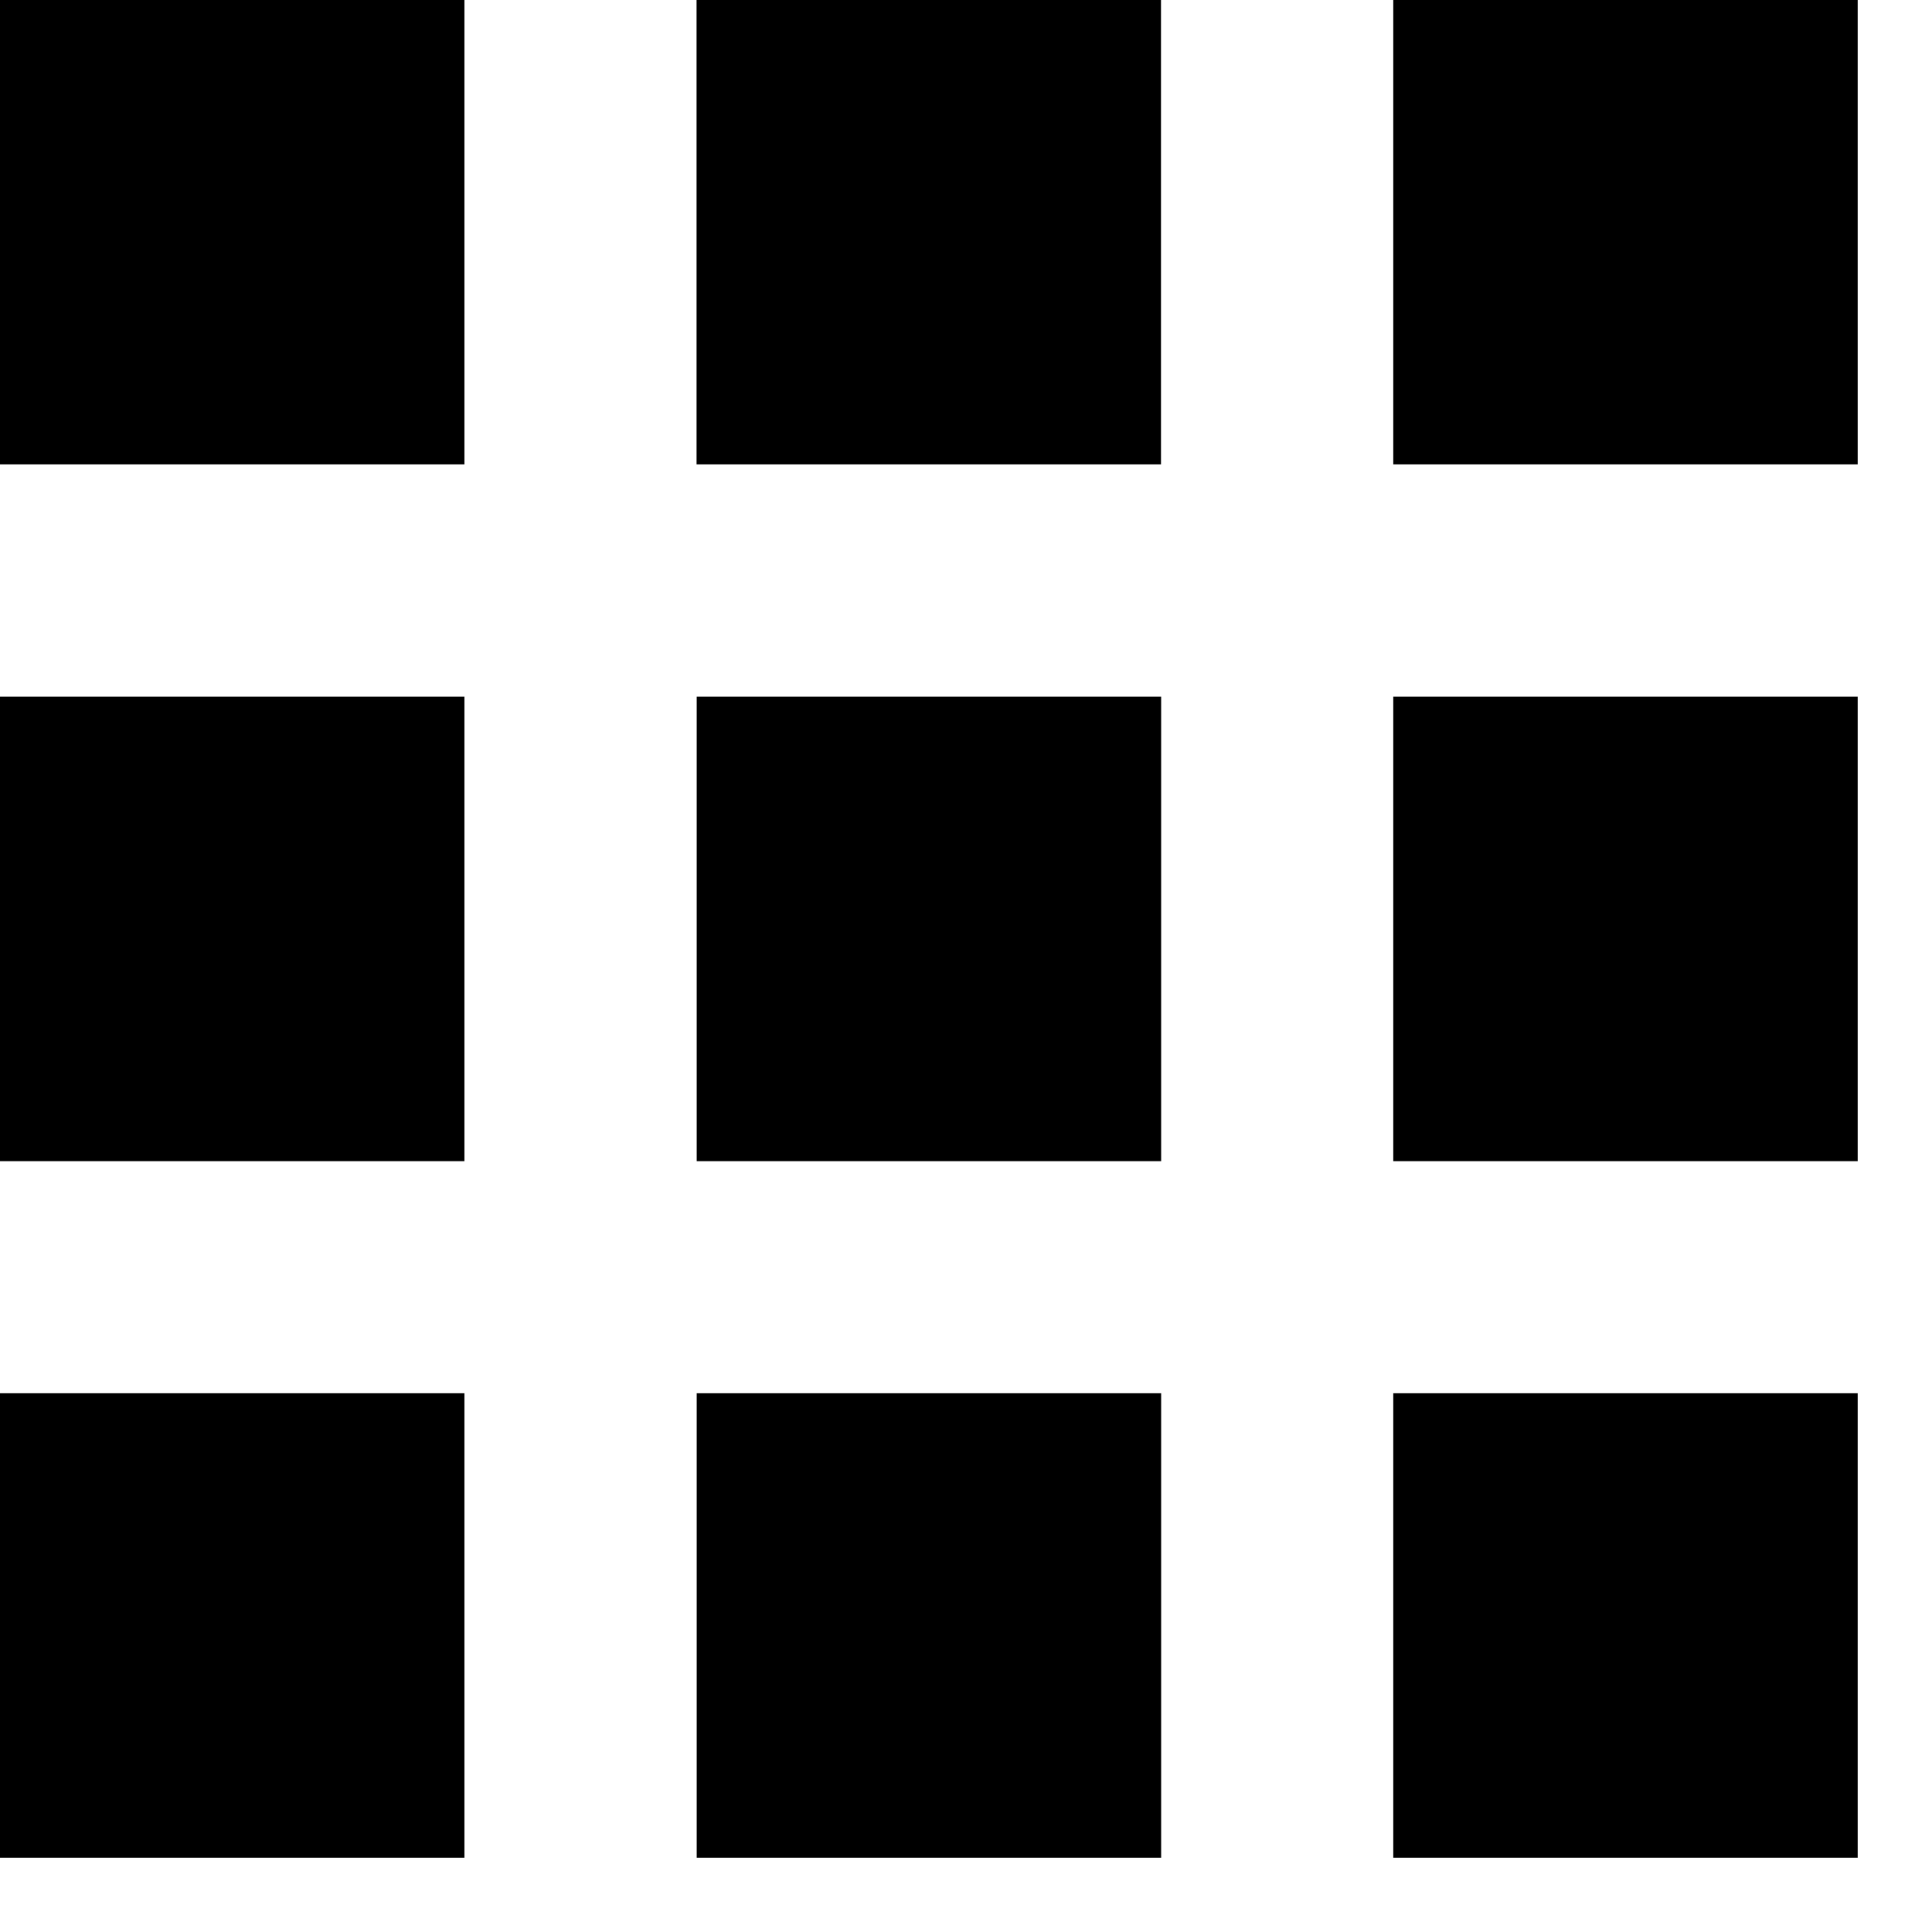 <svg xmlns="http://www.w3.org/2000/svg" width="13" height="13" viewBox="0 0 13 13">
    <path fill="#000000" fill-rule="evenodd" d="M0 3.125V0h3.125v3.125H0zM4.688 12.5V9.375h3.125V12.5H4.688zM0 12.5V9.375h3.125V12.5H0zm0-4.688V4.688h3.125v3.125H0zm4.688 0V4.688h3.125v3.125H4.688zM9.375 0H12.5v3.125H9.375V0zM4.687 3.125V0h3.125v3.125H4.688zm4.688 4.688V4.688H12.5v3.125H9.375zm0 4.687V9.375H12.5V12.5H9.375z"/>
</svg>
